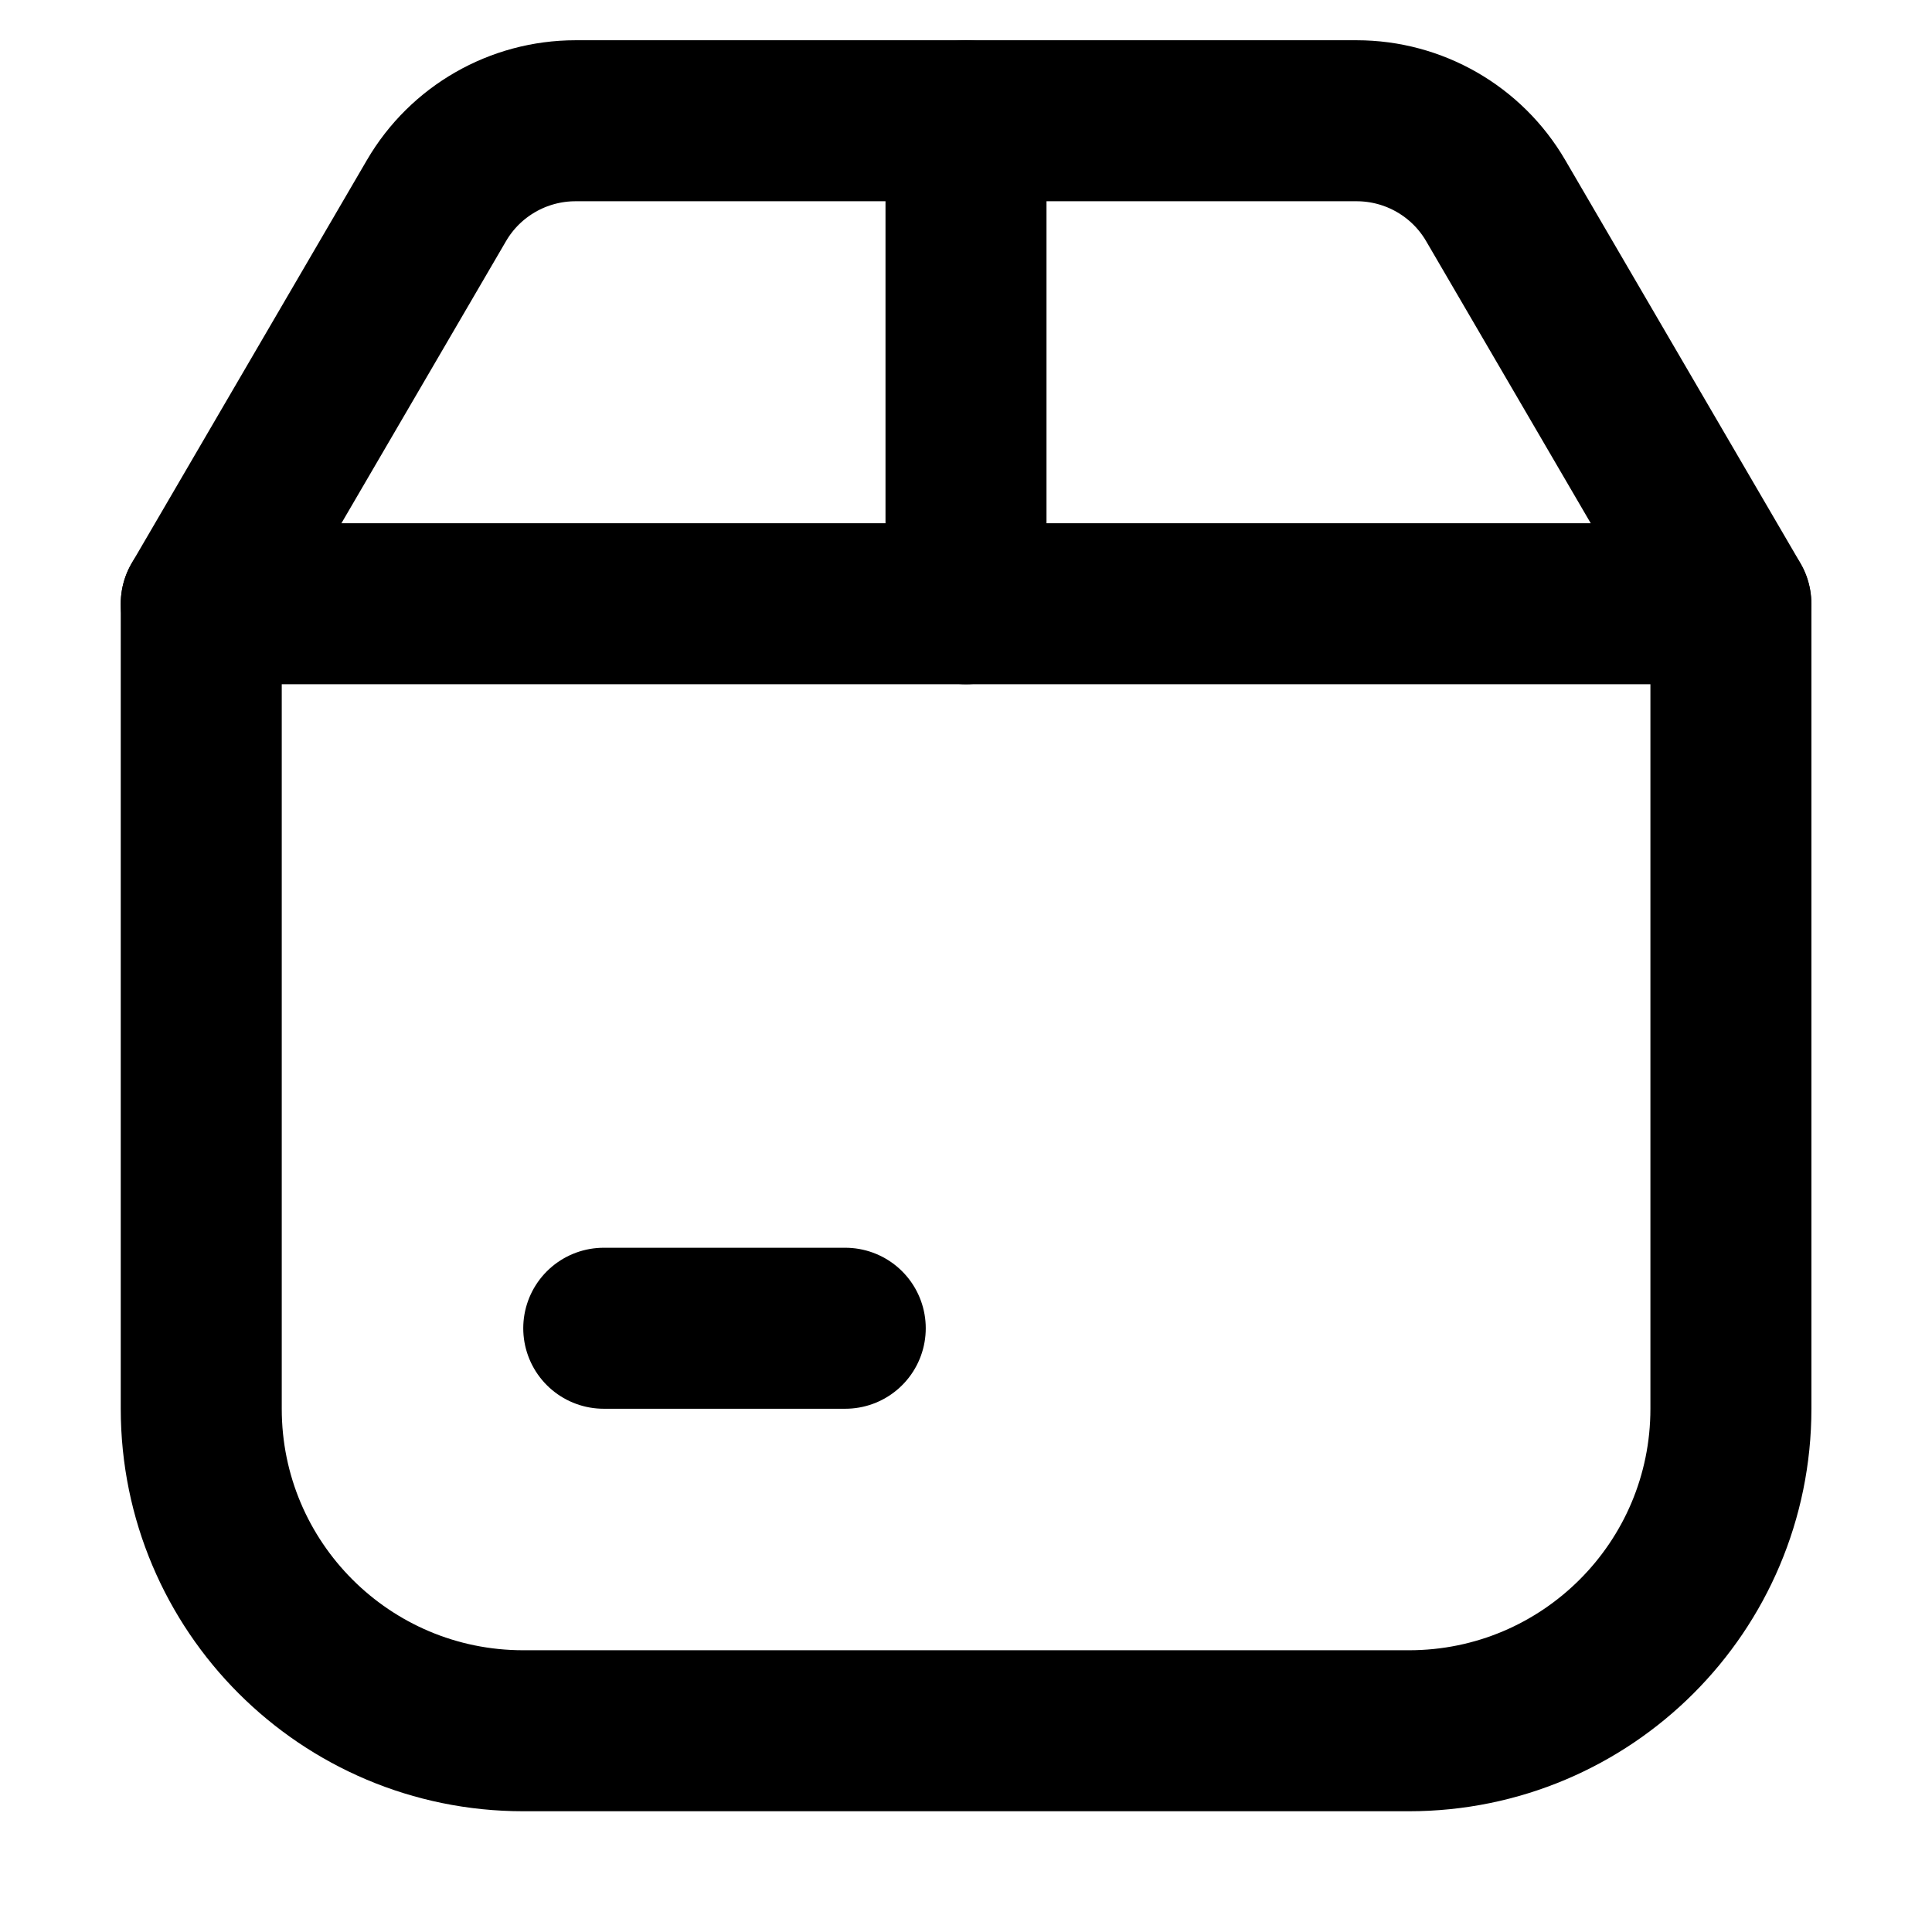 <svg xmlns="http://www.w3.org/2000/svg" height="12" width="12" viewBox="0 0 12 12"><g fill="currentColor" class="nc-icon-wrapper"><line x1="1.25" y1="3.75" x2="10.75" y2="3.75" fill="none" stroke="currentColor" stroke-linecap="round" stroke-linejoin="round" stroke-width="1" data-color="color-2"></line><line x1="6" y1=".75" x2="6" y2="3.75" fill="none" stroke="currentColor" stroke-linecap="round" stroke-linejoin="round" stroke-width="1" data-color="color-2"></line><line x1="3.75" y1="8.25" x2="5.25" y2="8.25" fill="none" stroke="currentColor" stroke-linecap="round" stroke-linejoin="round" stroke-width="1" data-color="color-2"></line><path d="m1.25,3.75l1.461-2.504c.179-.307.508-.496.864-.496h4.851c.356,0,.685.189.864.496l1.461,2.504v5c0,1.105-.895,2-2,2H3.25c-1.105,0-2-.895-2-2V3.75Z" fill="none" stroke="currentColor" stroke-linecap="round" stroke-linejoin="round" stroke-width="1"></path></g></svg>